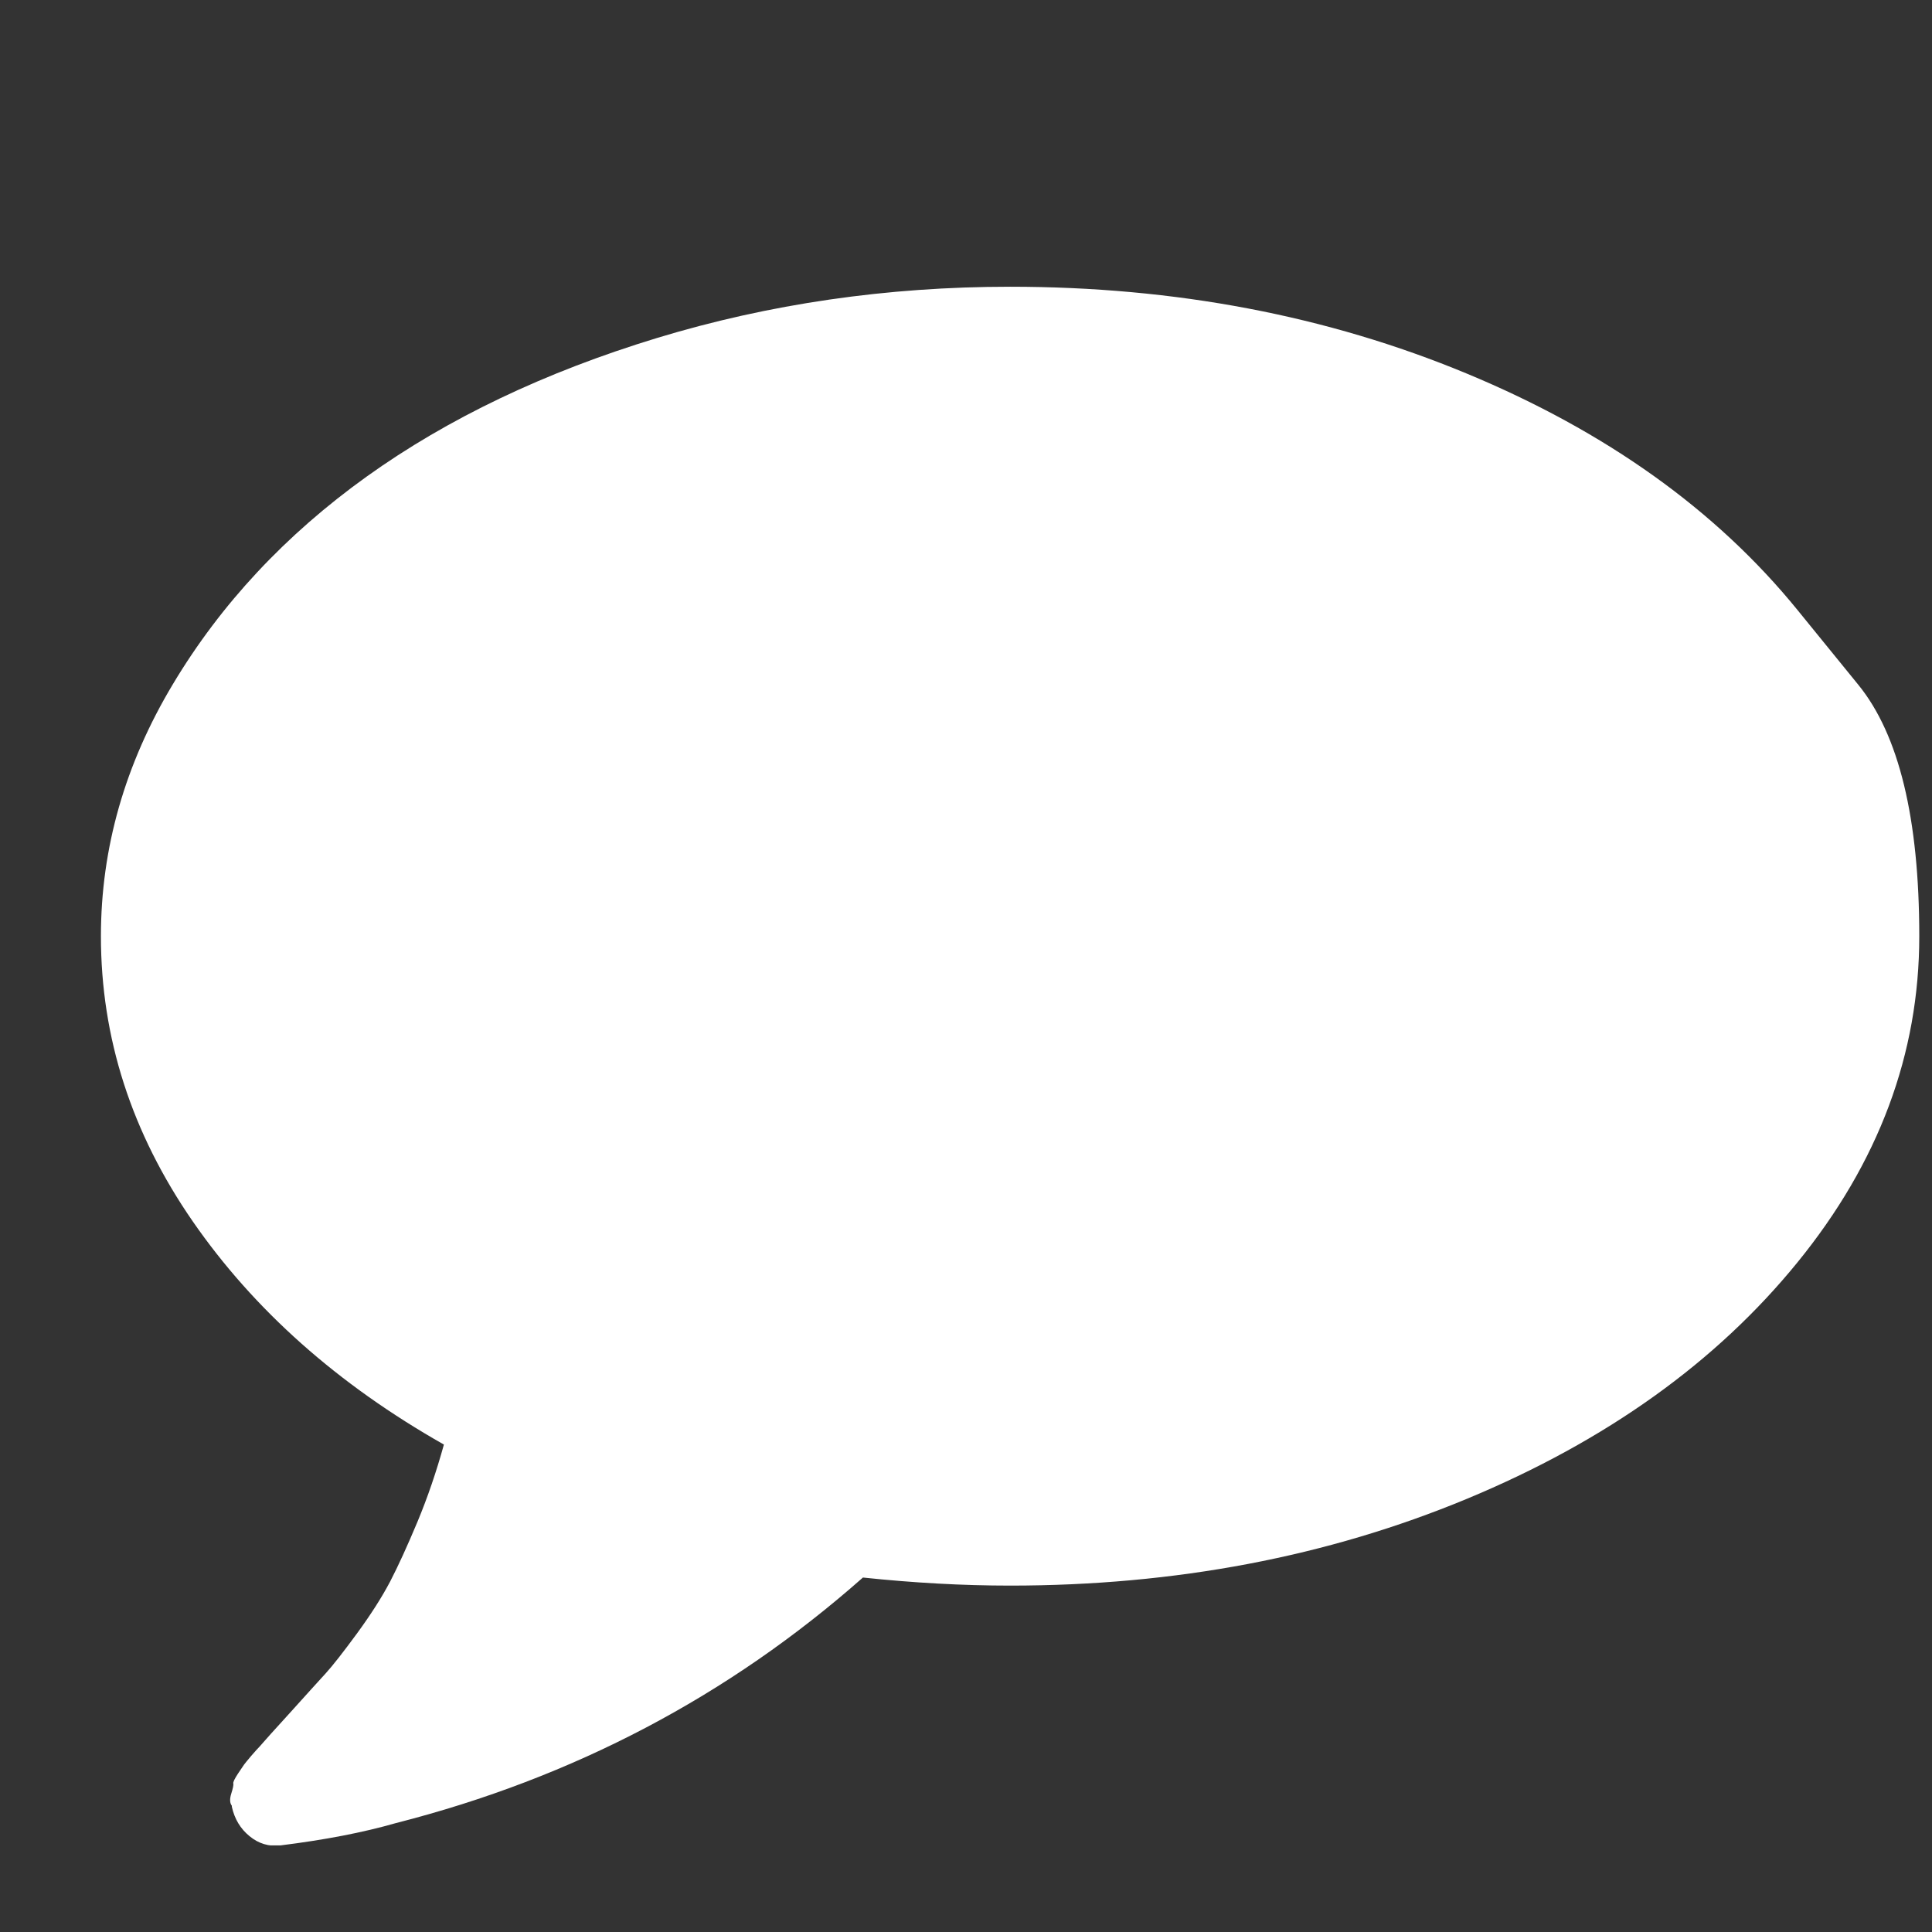 <svg width="17" height="17" viewBox="0 0 17 17" fill="none" xmlns="http://www.w3.org/2000/svg">
<rect x="0" y="0" width="17" height="17" fill="#333333" stroke="none"/>
<g id="Icon" clip-path="url(#clip0_19_187)">
<path id="Vector" d="M15.816 5.367C15.816 5.367 15.995 5.587 16.352 6.026C16.709 6.465 16.888 7.202 16.888 8.238C16.888 9.273 16.531 10.23 15.816 11.108C15.102 11.986 14.132 12.68 12.906 13.189C11.68 13.698 10.34 13.952 8.888 13.952C8.471 13.952 8.04 13.928 7.593 13.881C6.415 14.922 5.046 15.643 3.486 16.041C3.194 16.125 2.855 16.19 2.468 16.238C2.367 16.25 2.276 16.223 2.196 16.157C2.116 16.092 2.064 16.006 2.04 15.898V15.889C2.022 15.866 2.02 15.83 2.035 15.782C2.05 15.735 2.056 15.705 2.053 15.693C2.05 15.681 2.064 15.653 2.093 15.608C2.123 15.564 2.141 15.537 2.147 15.528C2.153 15.519 2.174 15.494 2.209 15.452C2.245 15.41 2.269 15.384 2.281 15.372C2.322 15.324 2.415 15.221 2.558 15.064C2.7 14.906 2.803 14.793 2.866 14.724C2.928 14.656 3.02 14.538 3.142 14.372C3.264 14.205 3.361 14.053 3.433 13.916C3.504 13.779 3.584 13.604 3.674 13.389C3.763 13.175 3.84 12.949 3.906 12.711C2.971 12.181 2.235 11.526 1.696 10.747C1.157 9.967 0.888 9.131 0.888 8.238C0.888 7.464 1.099 6.724 1.522 6.019C1.944 5.314 2.513 4.705 3.227 4.193C3.942 3.681 4.793 3.275 5.781 2.974C6.769 2.674 7.805 2.523 8.888 2.523C10.34 2.523 11.68 2.778 12.906 3.287C14.132 3.796 15.102 4.489 15.816 5.367Z" fill="white"/>
</g>
<defs>
<clipPath id="clip0_19_187">
<rect width="16" height="16" fill="white" transform="matrix(1 0 0 -1 0.888 16.238)"/>
</clipPath>
</defs>
</svg>
